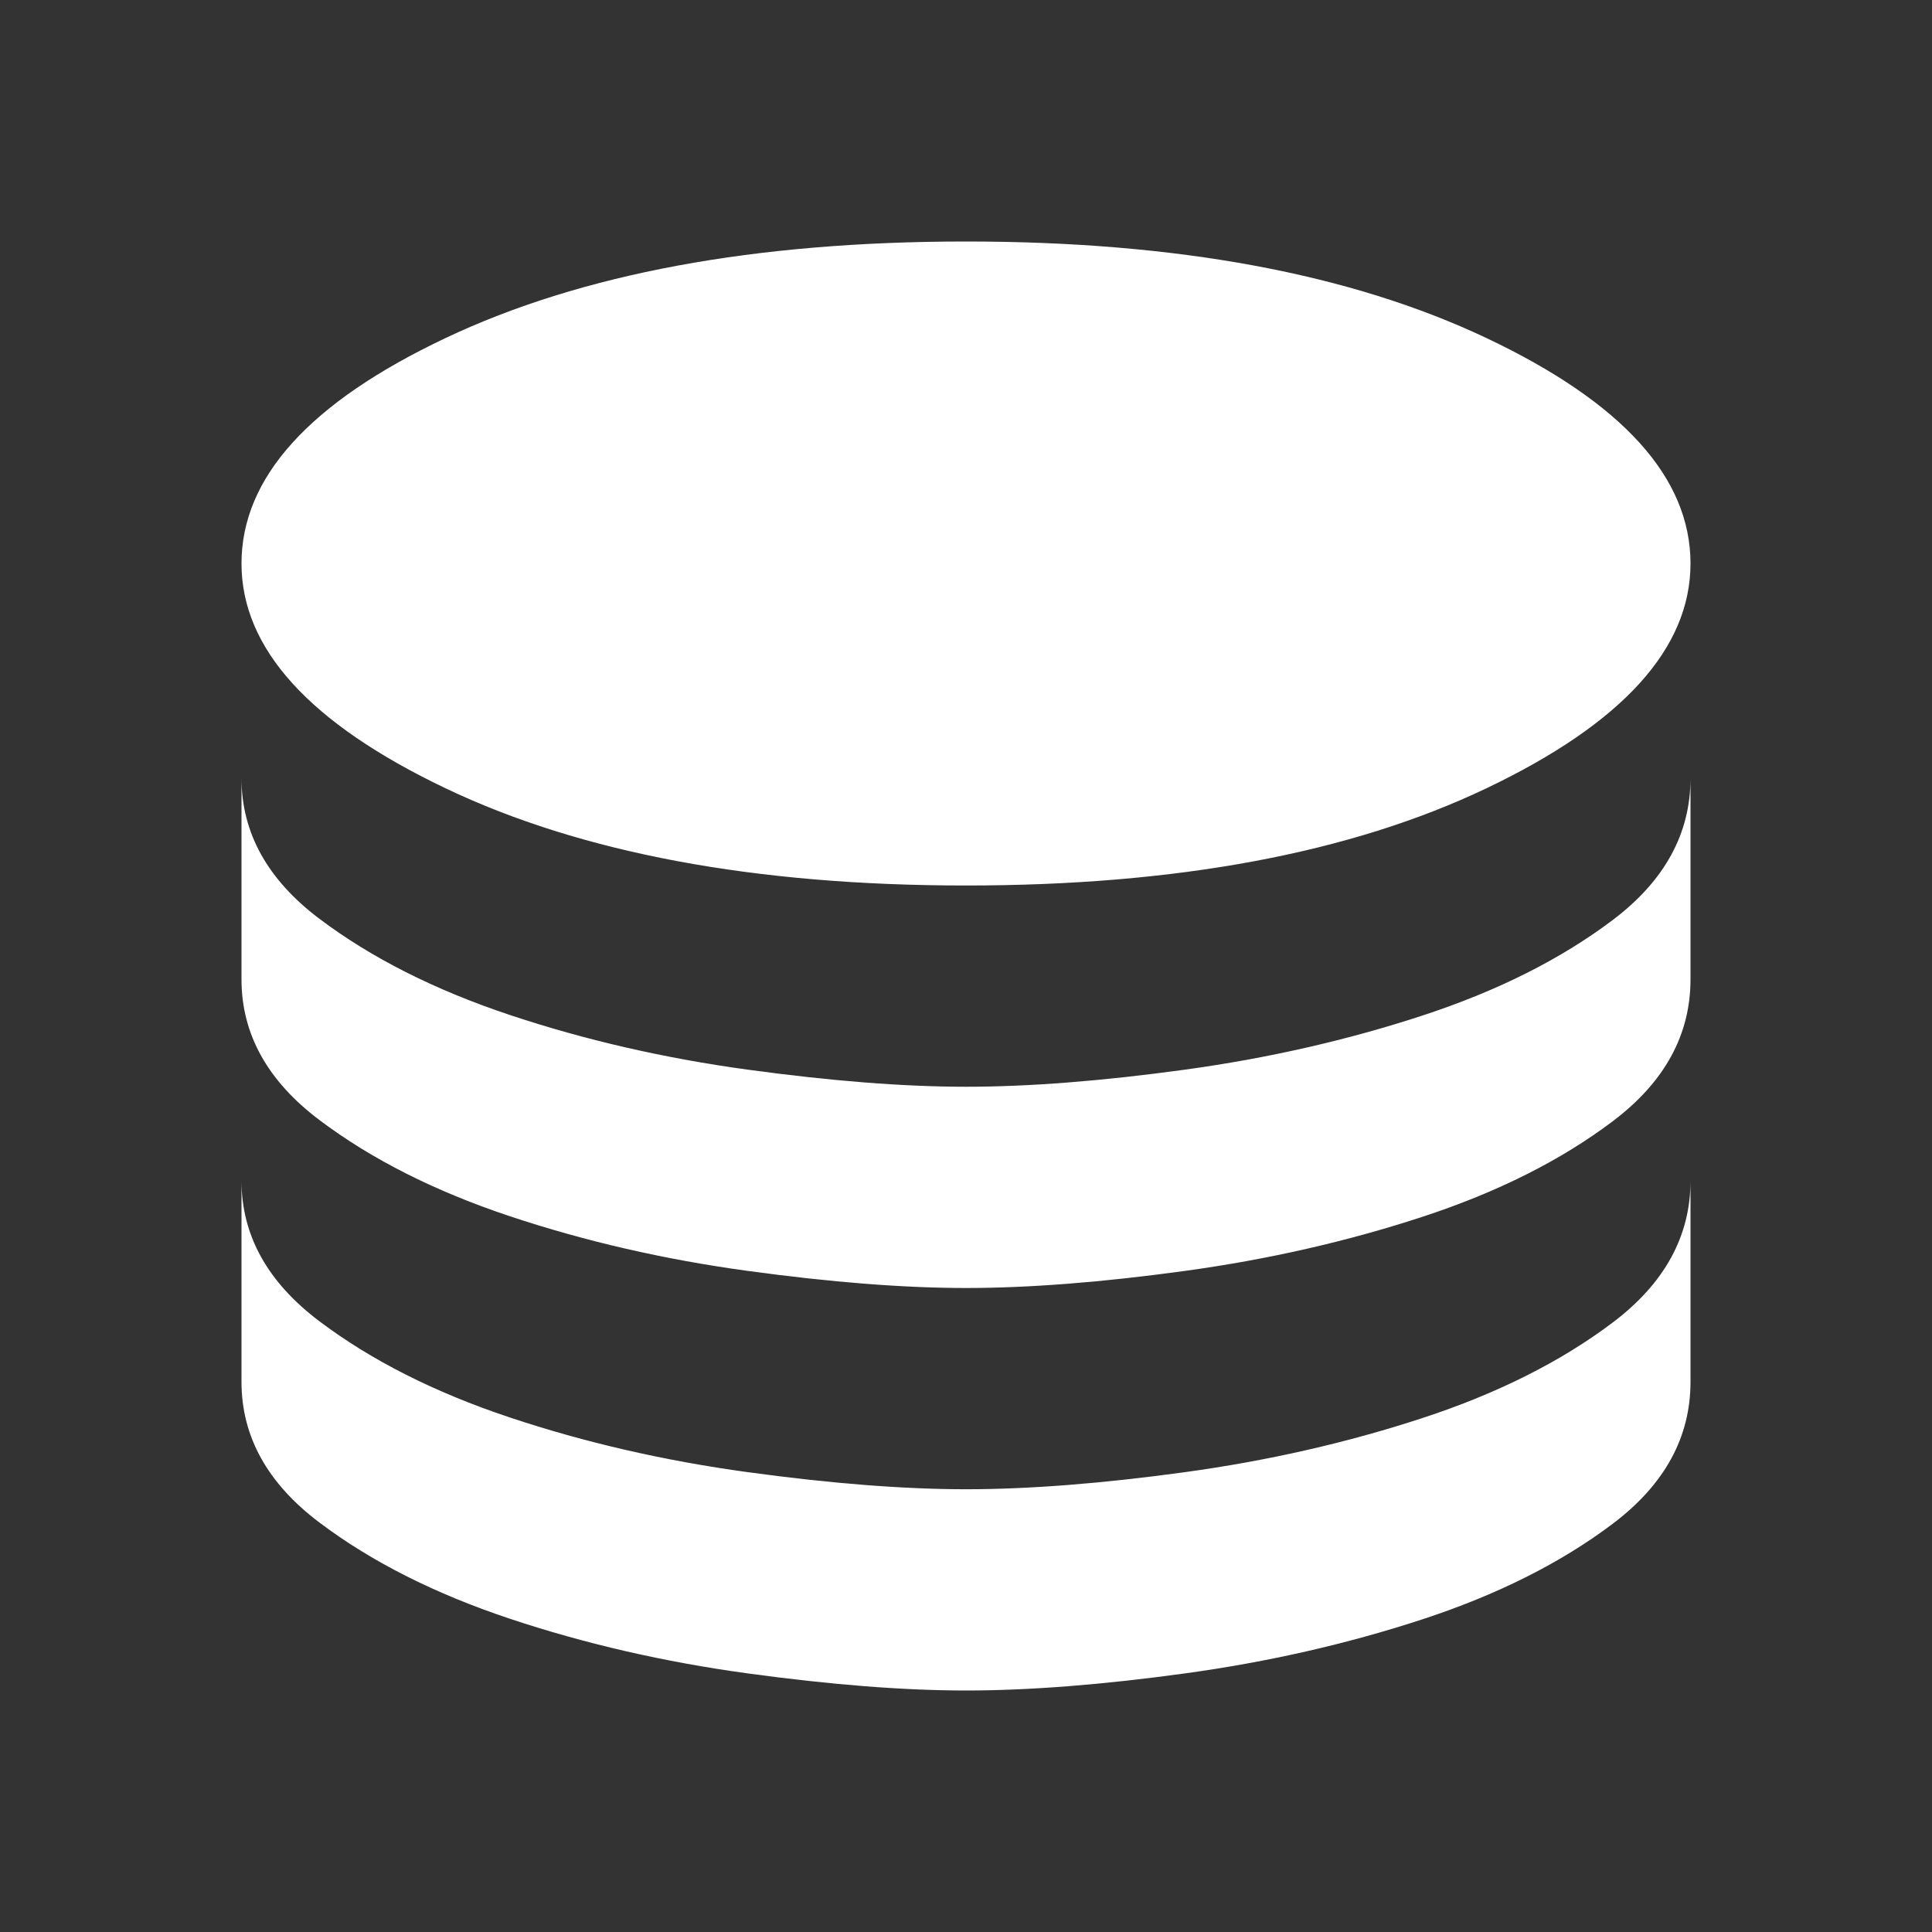 <?xml version="1.0" encoding="UTF-8" standalone="no"?>
<svg
   height="40"
   viewBox="0 -960 960 960"
   width="40"
   version="1.1"
   id="svg12"
   xmlns="http://www.w3.org/2000/svg"
   xmlns:svg="http://www.w3.org/2000/svg">
  <rect x="0" y="-960" width="960" height="960" fill="#333333" stroke="none"/>
  <defs
     id="defs16" />
  <path
     d="M480-520q157.334 0 258.667-48.333Q840-616.667 840-680q0-64-101.333-112T480-840q-157.334 0-258.667 48Q120-744 120-680q0 63.333 101.333 111.667Q322.666-520 480-520Zm0 100q47 0 108.833-8.5 61.834-8.5 117.834-26.833 56-18.334 94.666-47.5Q840-532 840-573.333v100q0 41.333-38.667 70.5-38.666 29.166-94.666 47.5-56 18.333-117.834 26.833Q527-320 480-320q-46.333 0-108.5-8.5t-118.167-27.167q-56-18.666-94.666-47.833Q120-432.667 120-473.333v-100q0 40.666 38.667 69.833 38.666 29.167 94.666 47.833Q309.333-437 371.5-428.5T480-420Zm0 200q47 0 108.833-8.5 61.834-8.5 117.834-26.833 56-18.334 94.666-47.5Q840-332 840-373.333v100q0 41.333-38.667 70.5-38.666 29.166-94.666 47.5-56 18.333-117.834 26.833Q527-120 480-120q-46.333 0-108.5-8.5t-118.167-27.167q-56-18.666-94.666-47.833Q120-232.667 120-273.333v-100q0 40.666 38.667 69.833 38.666 29.167 94.666 47.833Q309.333-237 371.5-228.5T480-220Z"
     id="path10"
     style="fill:#ffffff" />
</svg>
